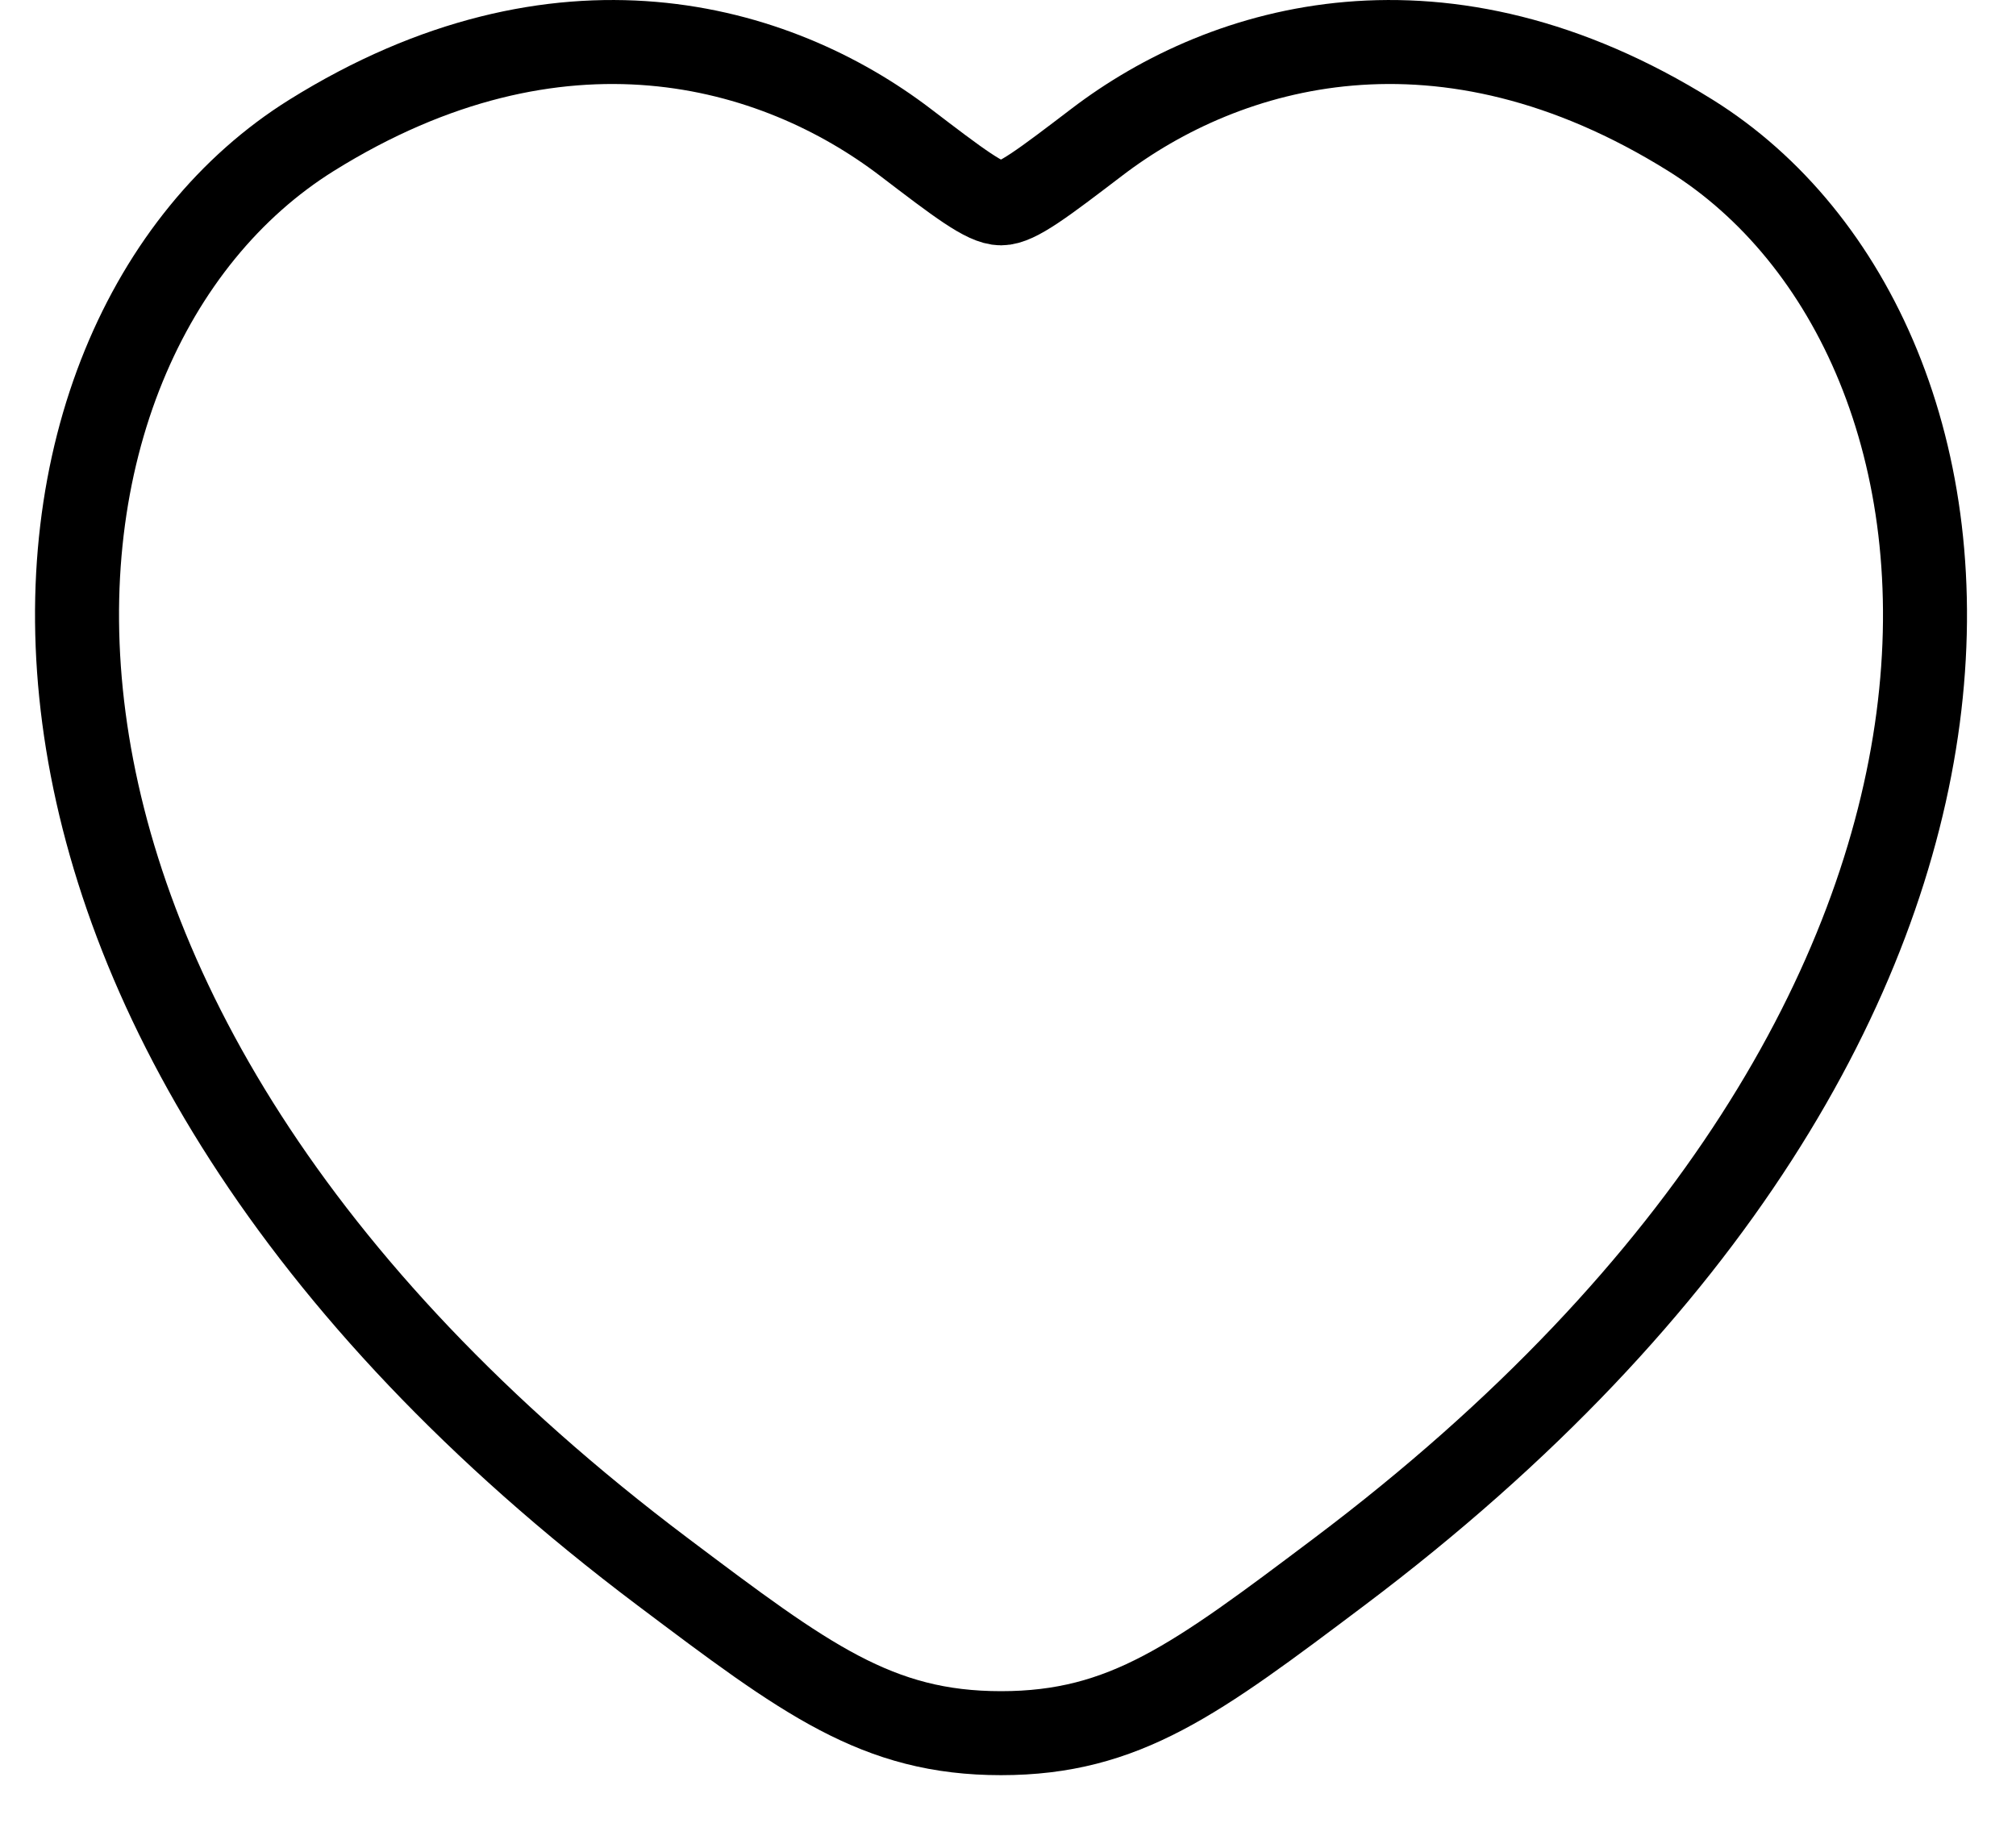 <svg width="24" height="22" viewBox="0 0 24 22" fill="none" xmlns="http://www.w3.org/2000/svg">
          <path d="M20.125 1.612C17.176 -0.228 14.601 0.514 13.055 1.695C12.42 2.179 12.103 2.421 11.917 2.421C11.73 2.421 11.413 2.179 10.779 1.695C9.232 0.514 6.658 -0.228 3.708 1.612C-0.163 4.027 -1.039 11.994 7.89 18.715C9.591 19.995 10.441 20.636 11.917 20.636C13.392 20.636 14.242 19.995 15.943 18.715C24.873 11.994 23.997 4.027 20.125 1.612Z" stroke="currentColor" stroke-linecap="round"></path>
        </svg>